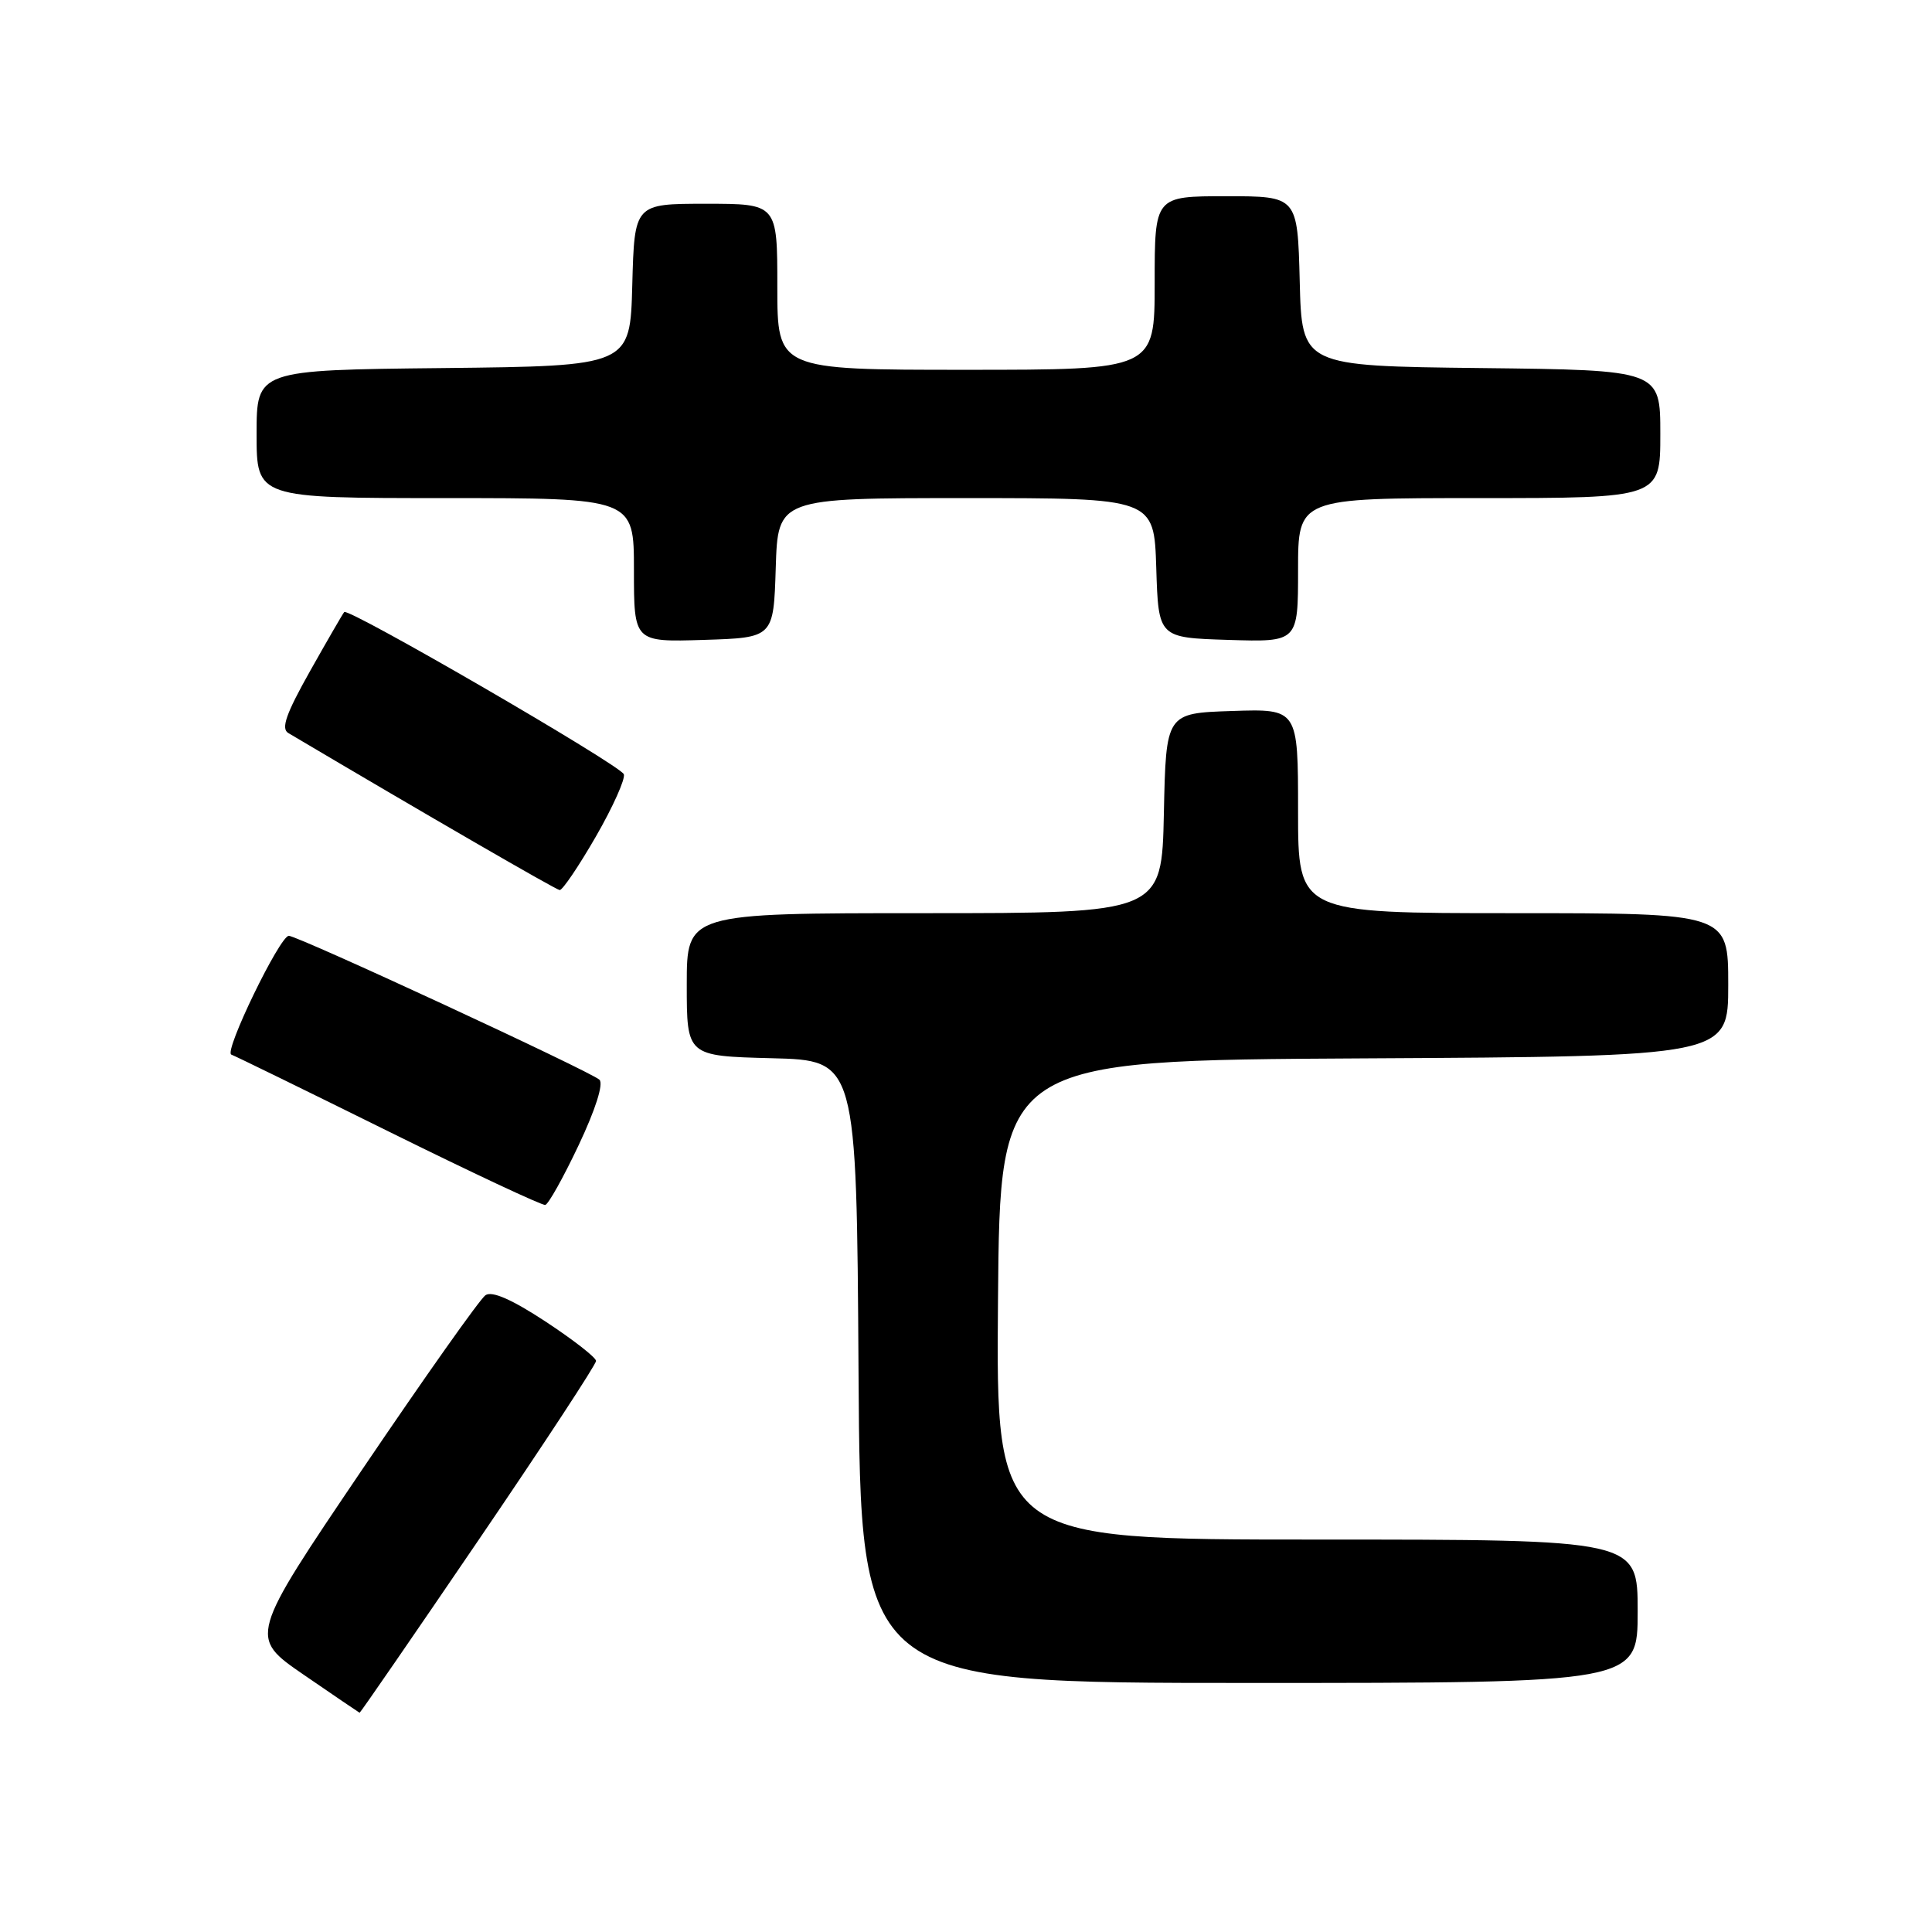 <?xml version="1.0" encoding="UTF-8" standalone="no"?>
<!DOCTYPE svg PUBLIC "-//W3C//DTD SVG 1.1//EN" "http://www.w3.org/Graphics/SVG/1.1/DTD/svg11.dtd" >
<svg xmlns="http://www.w3.org/2000/svg" xmlns:xlink="http://www.w3.org/1999/xlink" version="1.1" viewBox="0 0 256 256">
 <g >
 <path fill="currentColor"
d=" M 63.40 204.08 C 71.98 191.48 78.99 180.79 78.98 180.33 C 78.97 179.87 75.96 177.53 72.30 175.12 C 67.82 172.18 65.20 171.03 64.33 171.62 C 63.61 172.10 56.27 182.49 48.00 194.71 C 32.98 216.92 32.98 216.92 40.24 221.91 C 44.23 224.65 47.57 226.92 47.65 226.95 C 47.73 226.98 54.82 216.69 63.40 204.08 Z  M 217.00 213.50 C 217.00 204.00 217.00 204.00 174.49 204.00 C 131.97 204.00 131.97 204.00 132.24 172.25 C 132.50 140.50 132.50 140.50 180.75 140.24 C 229.00 139.98 229.00 139.98 229.00 130.49 C 229.00 121.00 229.00 121.00 200.50 121.00 C 172.00 121.00 172.00 121.00 172.00 107.46 C 172.00 93.92 172.00 93.92 163.25 94.21 C 154.50 94.50 154.50 94.50 154.22 107.75 C 153.94 121.00 153.94 121.00 122.47 121.00 C 91.00 121.00 91.00 121.00 91.00 130.47 C 91.00 139.93 91.00 139.93 102.25 140.22 C 113.50 140.50 113.50 140.50 113.76 181.75 C 114.02 223.00 114.02 223.00 165.51 223.00 C 217.00 223.00 217.00 223.00 217.00 213.50 Z  M 76.68 151.73 C 78.91 147.01 79.99 143.61 79.43 143.07 C 78.31 142.00 39.46 124.00 38.27 124.00 C 37.08 124.00 29.63 139.37 30.65 139.74 C 31.12 139.90 40.50 144.49 51.50 149.93 C 62.50 155.37 71.84 159.75 72.25 159.66 C 72.67 159.57 74.66 156.00 76.68 151.73 Z  M 78.96 110.84 C 81.23 106.90 82.89 103.18 82.66 102.59 C 82.17 101.37 46.16 80.48 45.61 81.10 C 45.42 81.32 43.38 84.84 41.08 88.93 C 37.90 94.58 37.21 96.55 38.20 97.13 C 56.48 107.96 73.65 117.89 74.16 117.94 C 74.53 117.97 76.69 114.78 78.96 110.84 Z  M 102.79 75.25 C 103.08 66.00 103.08 66.00 128.00 66.00 C 152.92 66.00 152.92 66.00 153.21 75.25 C 153.50 84.50 153.50 84.50 162.75 84.79 C 172.00 85.08 172.00 85.08 172.00 75.54 C 172.00 66.00 172.00 66.00 196.00 66.00 C 220.00 66.00 220.00 66.00 220.00 57.52 C 220.00 49.04 220.00 49.04 196.25 48.77 C 172.50 48.50 172.50 48.50 172.22 37.25 C 171.93 26.00 171.93 26.00 162.47 26.00 C 153.00 26.00 153.00 26.00 153.00 37.50 C 153.00 49.00 153.00 49.00 128.00 49.00 C 103.00 49.00 103.00 49.00 103.00 38.00 C 103.00 27.00 103.00 27.00 93.53 27.00 C 84.07 27.00 84.07 27.00 83.78 37.75 C 83.50 48.50 83.50 48.50 58.75 48.77 C 34.00 49.03 34.00 49.03 34.00 57.52 C 34.00 66.00 34.00 66.00 59.00 66.00 C 84.00 66.00 84.00 66.00 84.00 75.54 C 84.00 85.08 84.00 85.08 93.25 84.79 C 102.50 84.50 102.50 84.50 102.79 75.25 Z "/>
</g>
</svg>